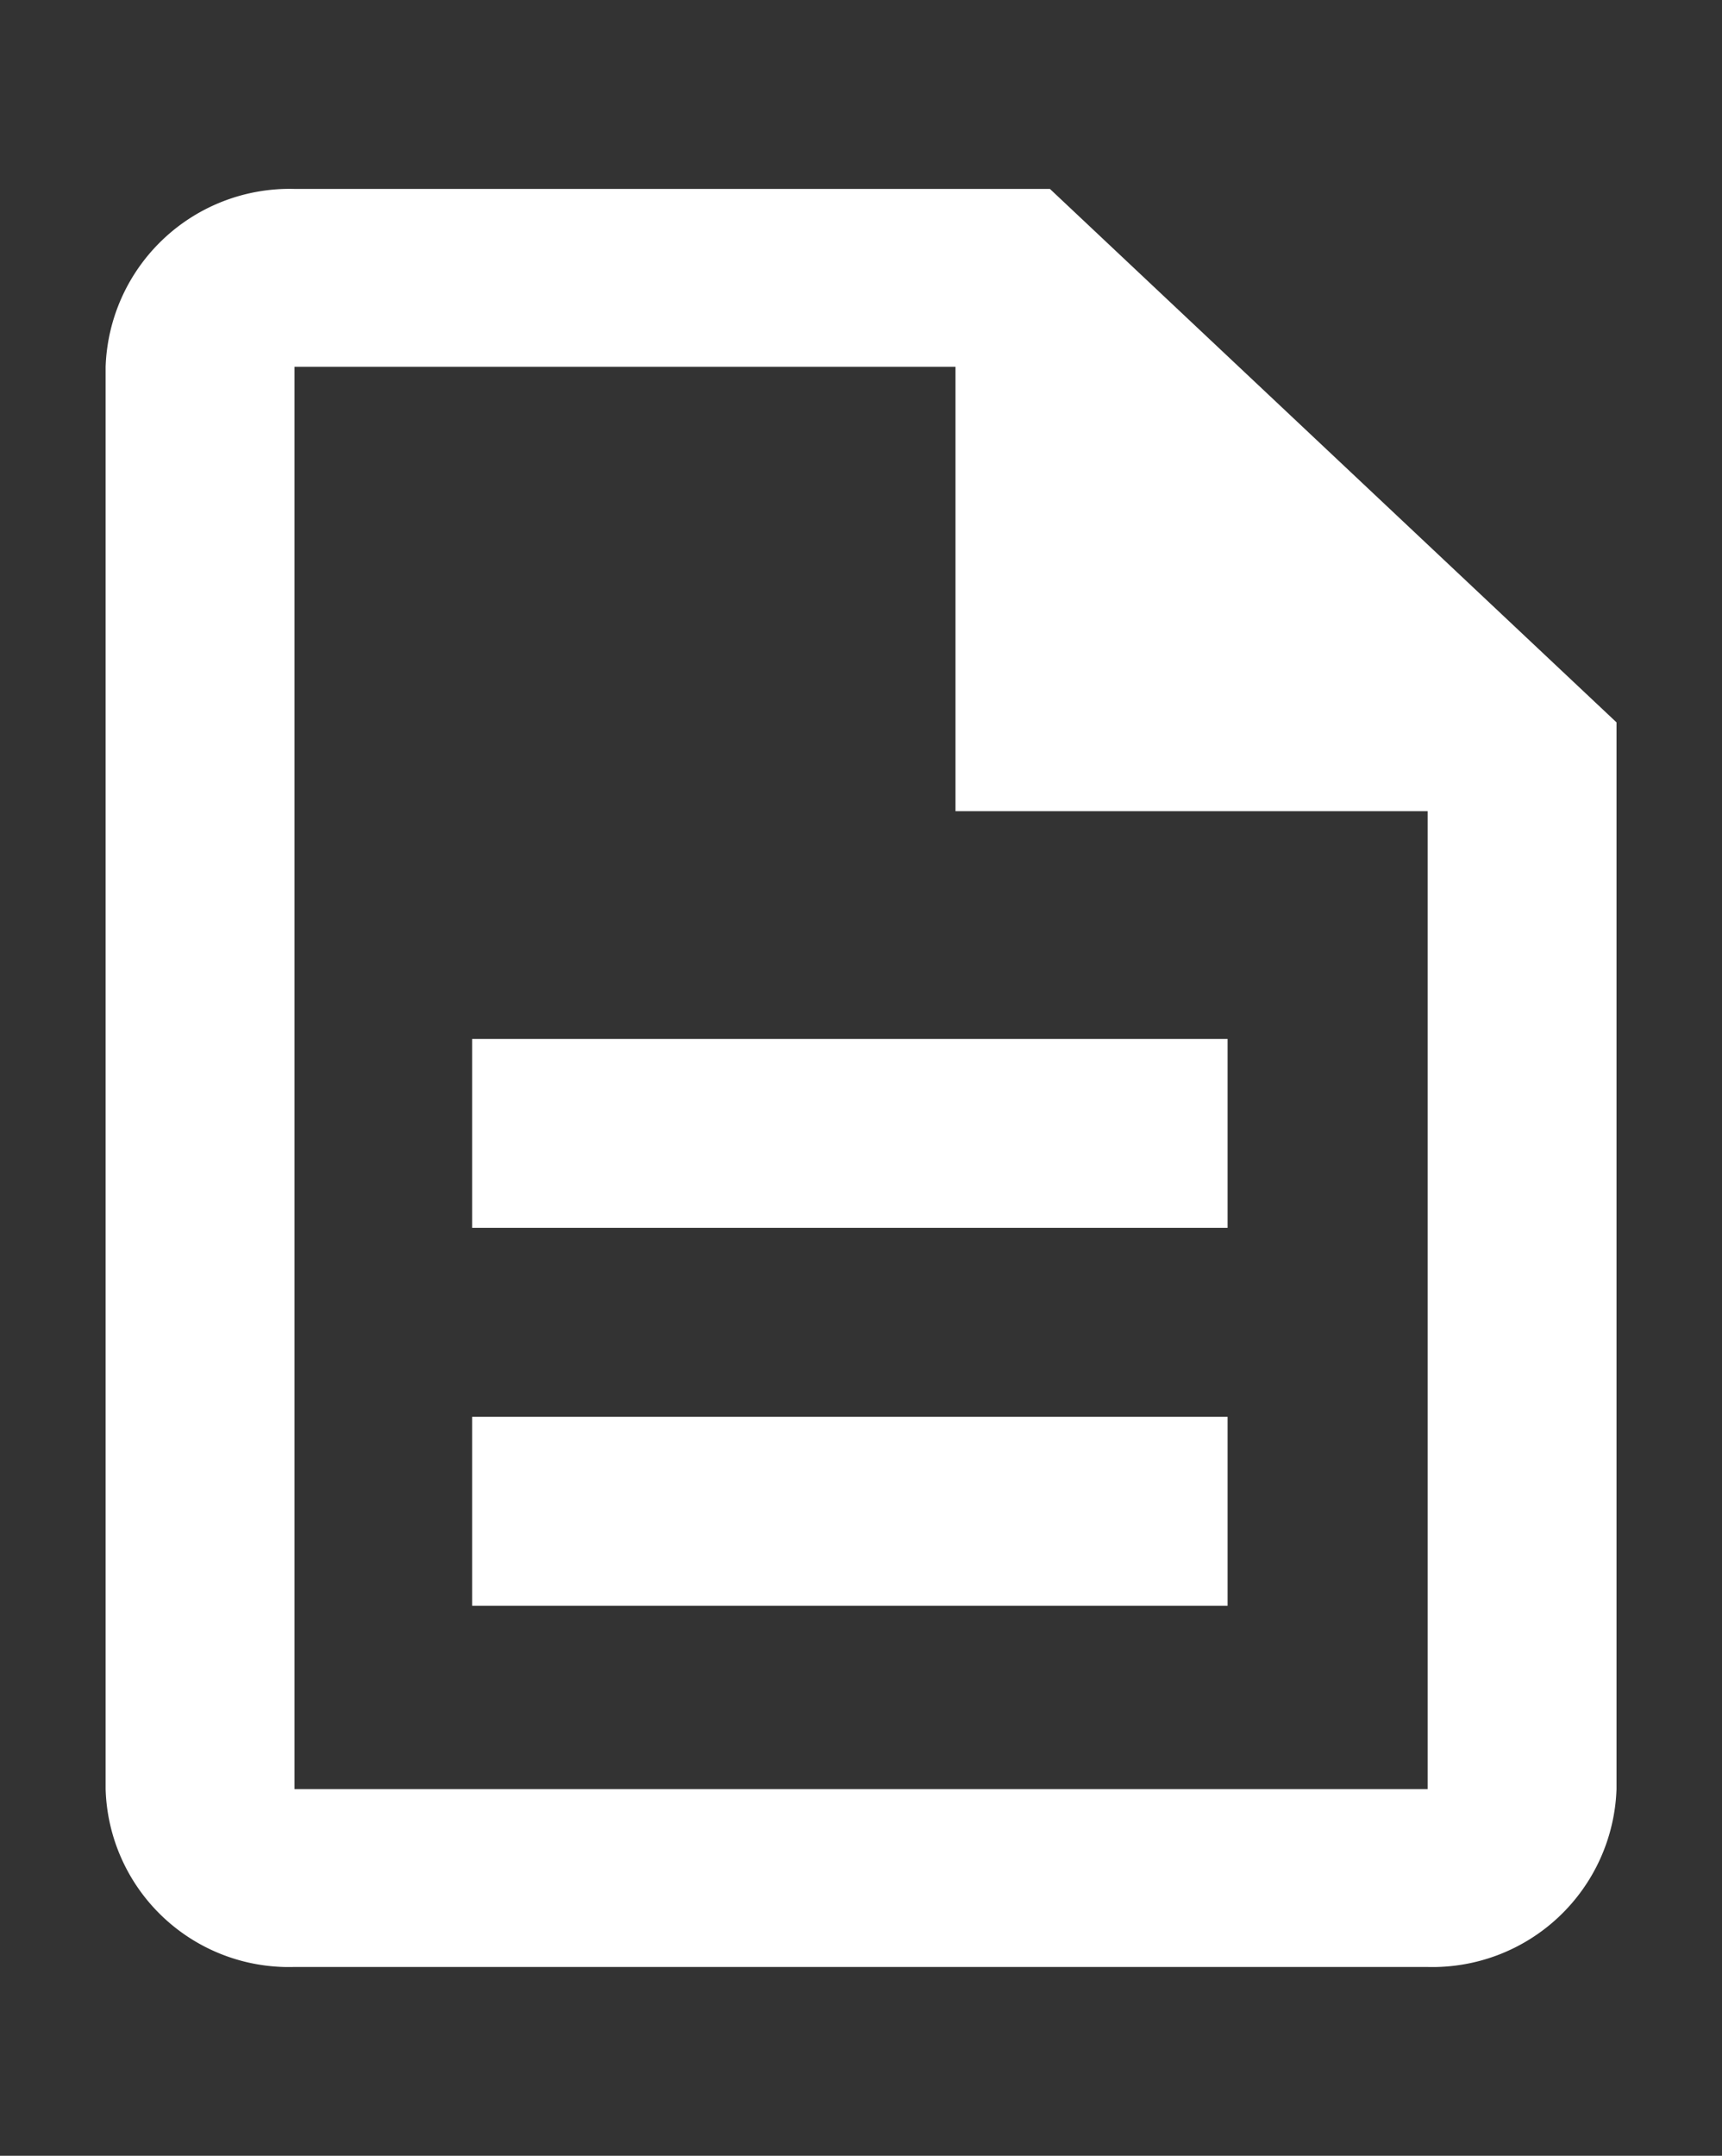 <svg id="outline-description-24px" xmlns="http://www.w3.org/2000/svg" width="12.765" height="15.975" viewBox="0 0 12.765 15.975">
  <rect x="0" y="0" width="12.765" height="15.975" fill="#333333" stroke="none"/>
  <g id="Bounding_Boxes">
    <path id="Caminho_2324" data-name="Caminho 2324" d="M0,0H12.765V15.975H0Z" fill="none"/>
  </g>
  <g id="Outline" transform="translate(0.783 1.4)">
    <g id="Grupo_47" data-name="Grupo 47">
      <rect id="Retângulo_27" data-name="Retângulo 27" width="5.6" height="1.4" transform="translate(2.717 9.099)" fill="#fff"/>
      <rect id="Retângulo_28" data-name="Retângulo 28" width="5.6" height="1.4" transform="translate(2.717 6.299)" fill="#fff"/>
      <path id="Caminho_2325" data-name="Caminho 2325" d="M11,2H5.4A1.365,1.365,0,0,0,4,3.318v10.54a1.358,1.358,0,0,0,1.393,1.318H13.8a1.365,1.365,0,0,0,1.4-1.318V5.953Zm2.8,11.858H5.4V3.318h4.9V6.611h3.5Z" transform="translate(-4 -2)" fill="#fff"/>
    </g>
  </g>
</svg>

